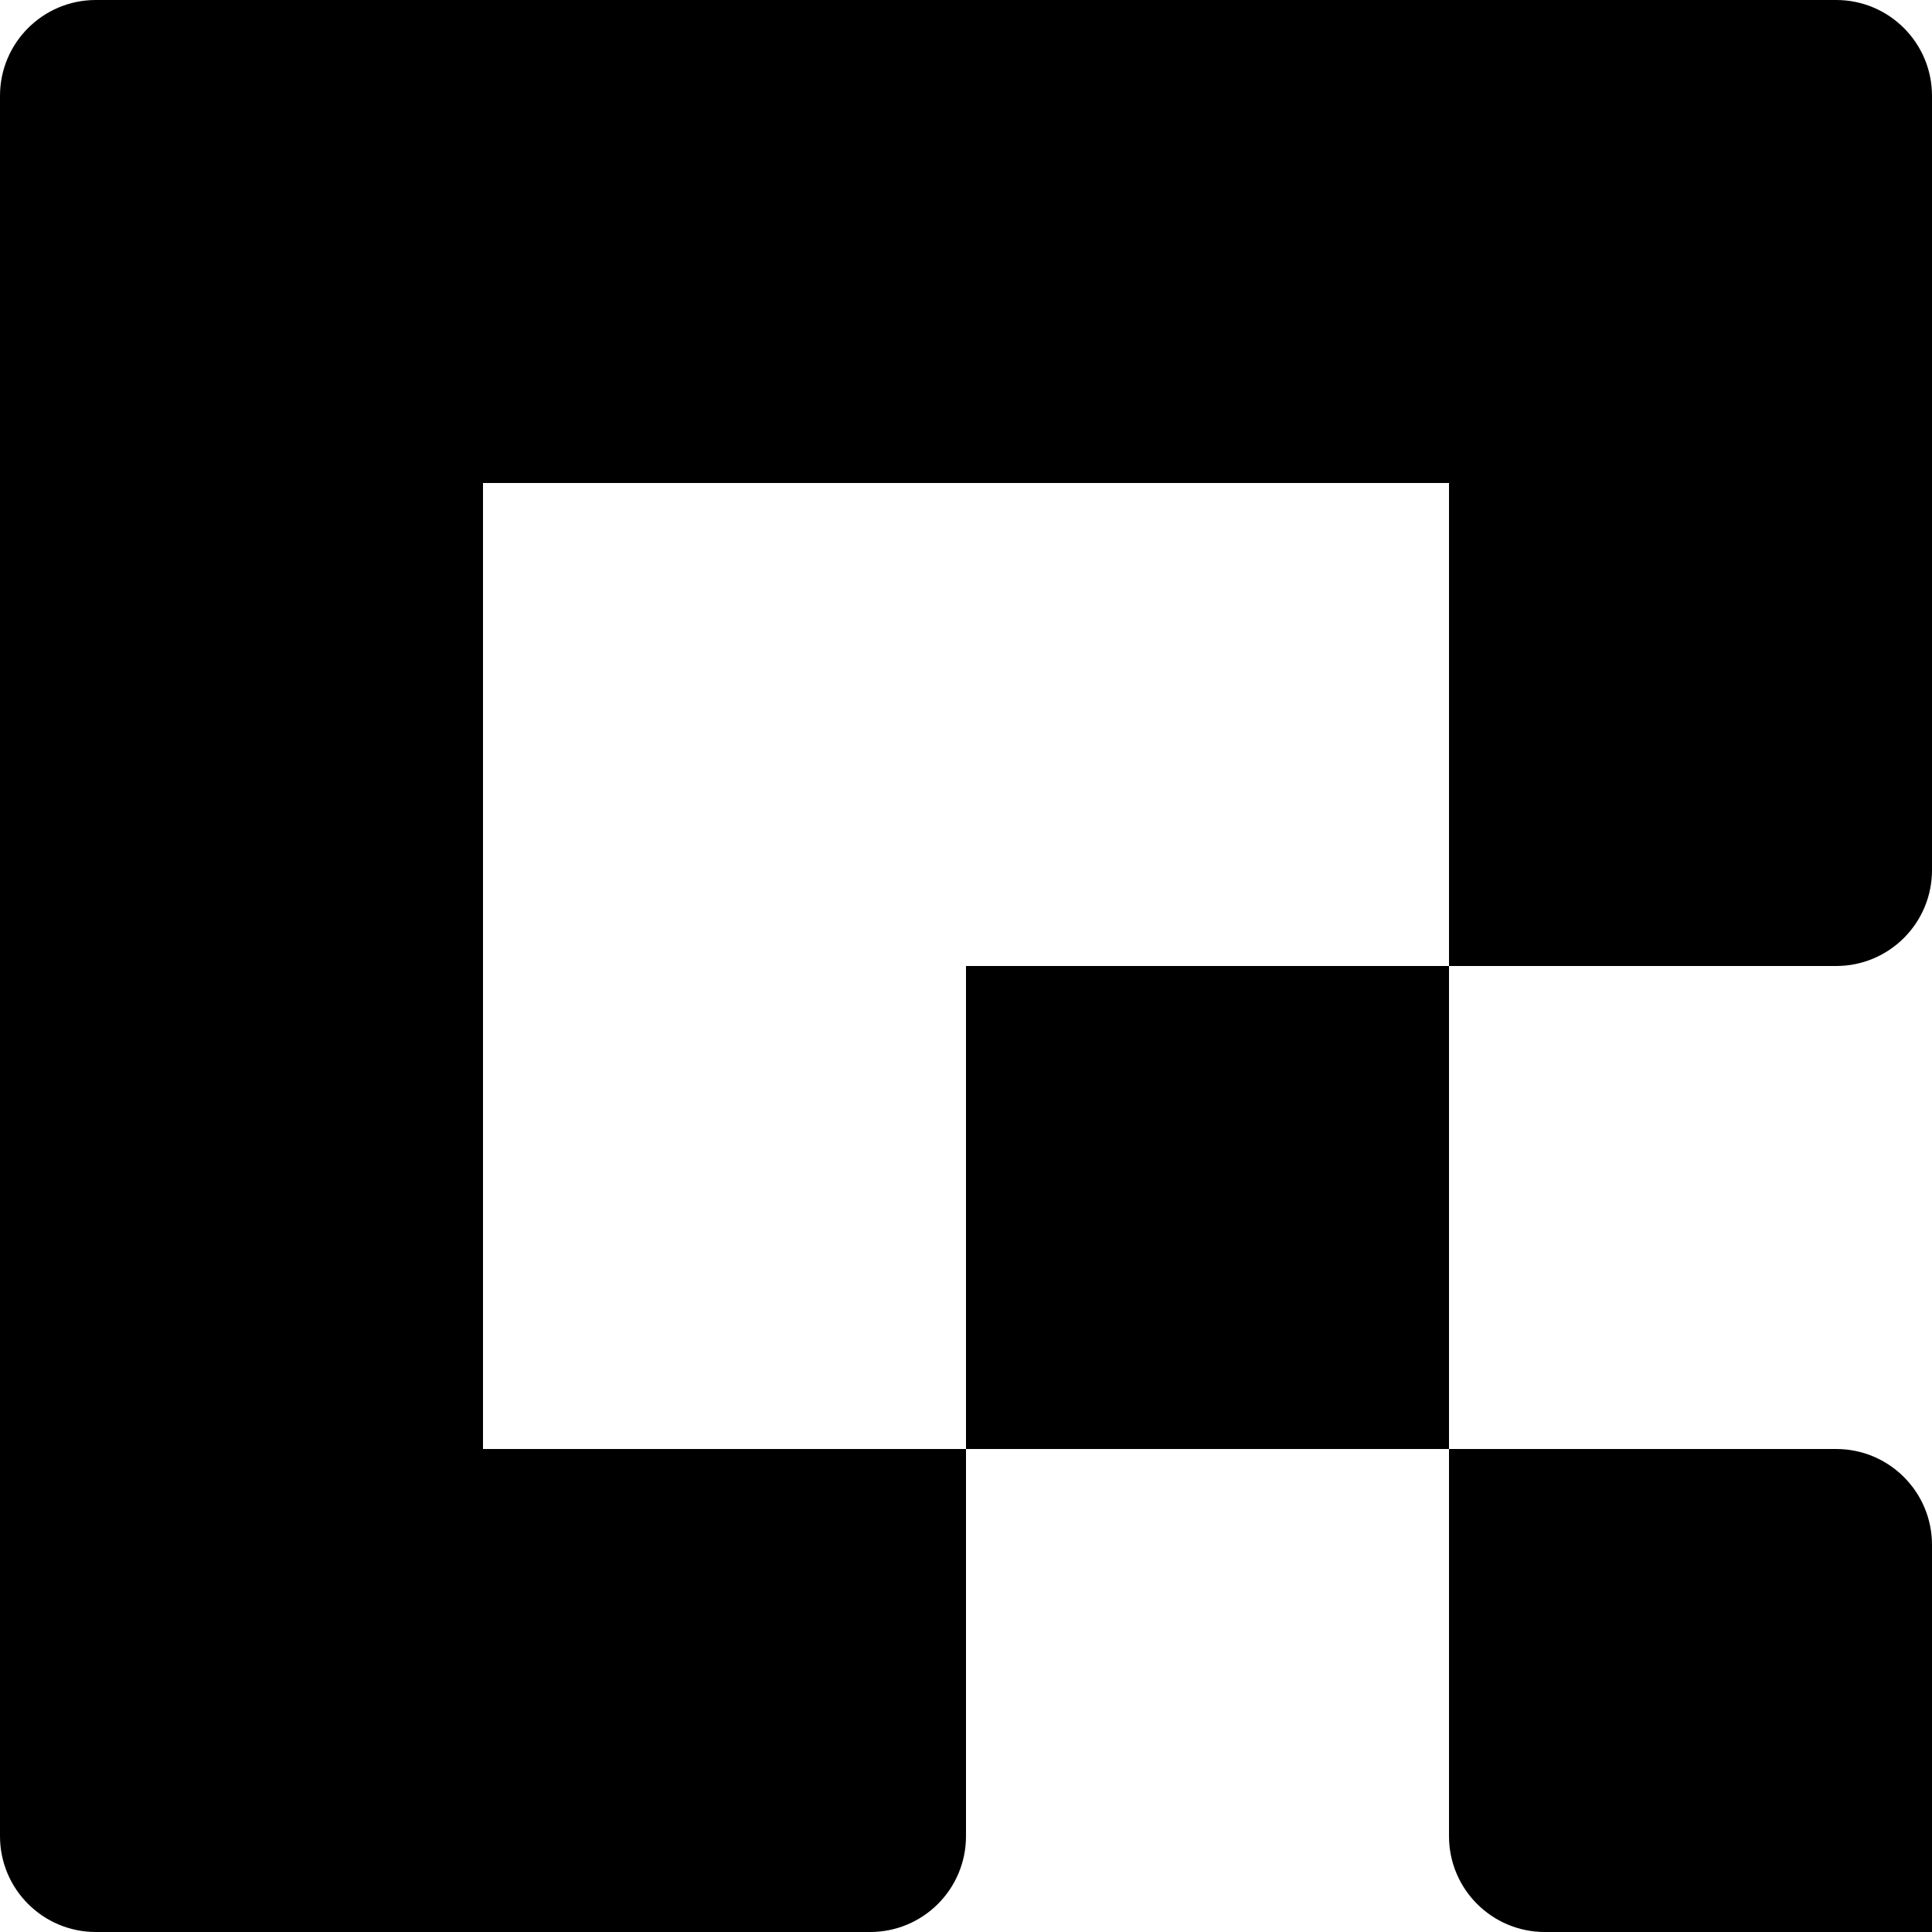 <svg width="504" height="504" viewBox="0 0 504 504" fill="none" xmlns="http://www.w3.org/2000/svg">
<path d="M378 126H504V227C504 240.807 492.807 252 479 252H378V126Z" fill="black"/>
<path d="M378 378H479C492.807 378 504 389.193 504 403V504H403C389.193 504 378 492.807 378 479V378Z" fill="black"/>
<path d="M0 378H126V441V504H25C11.193 504 0 492.807 0 479V378Z" fill="black"/>
<path d="M252 0H378V126H252V0Z" fill="black"/>
<path d="M126 0H252V126H126V63V0Z" fill="black"/>
<path d="M0 25C0 11.193 11.193 0 25 0H126V63V126H0V25Z" fill="black"/>
<path d="M0 126H126V252H0V126Z" fill="black"/>
<path d="M0 252H126V378H0V252Z" fill="black"/>
<path d="M378 0H479C492.807 0 504 11.193 504 25V126H378V0Z" fill="black"/>
<path d="M126 378H252V479C252 492.807 240.807 504 227 504H126V441V378Z" fill="black"/>
<path d="M252 252H378V378H252V252Z" fill="black"/>
</svg>
